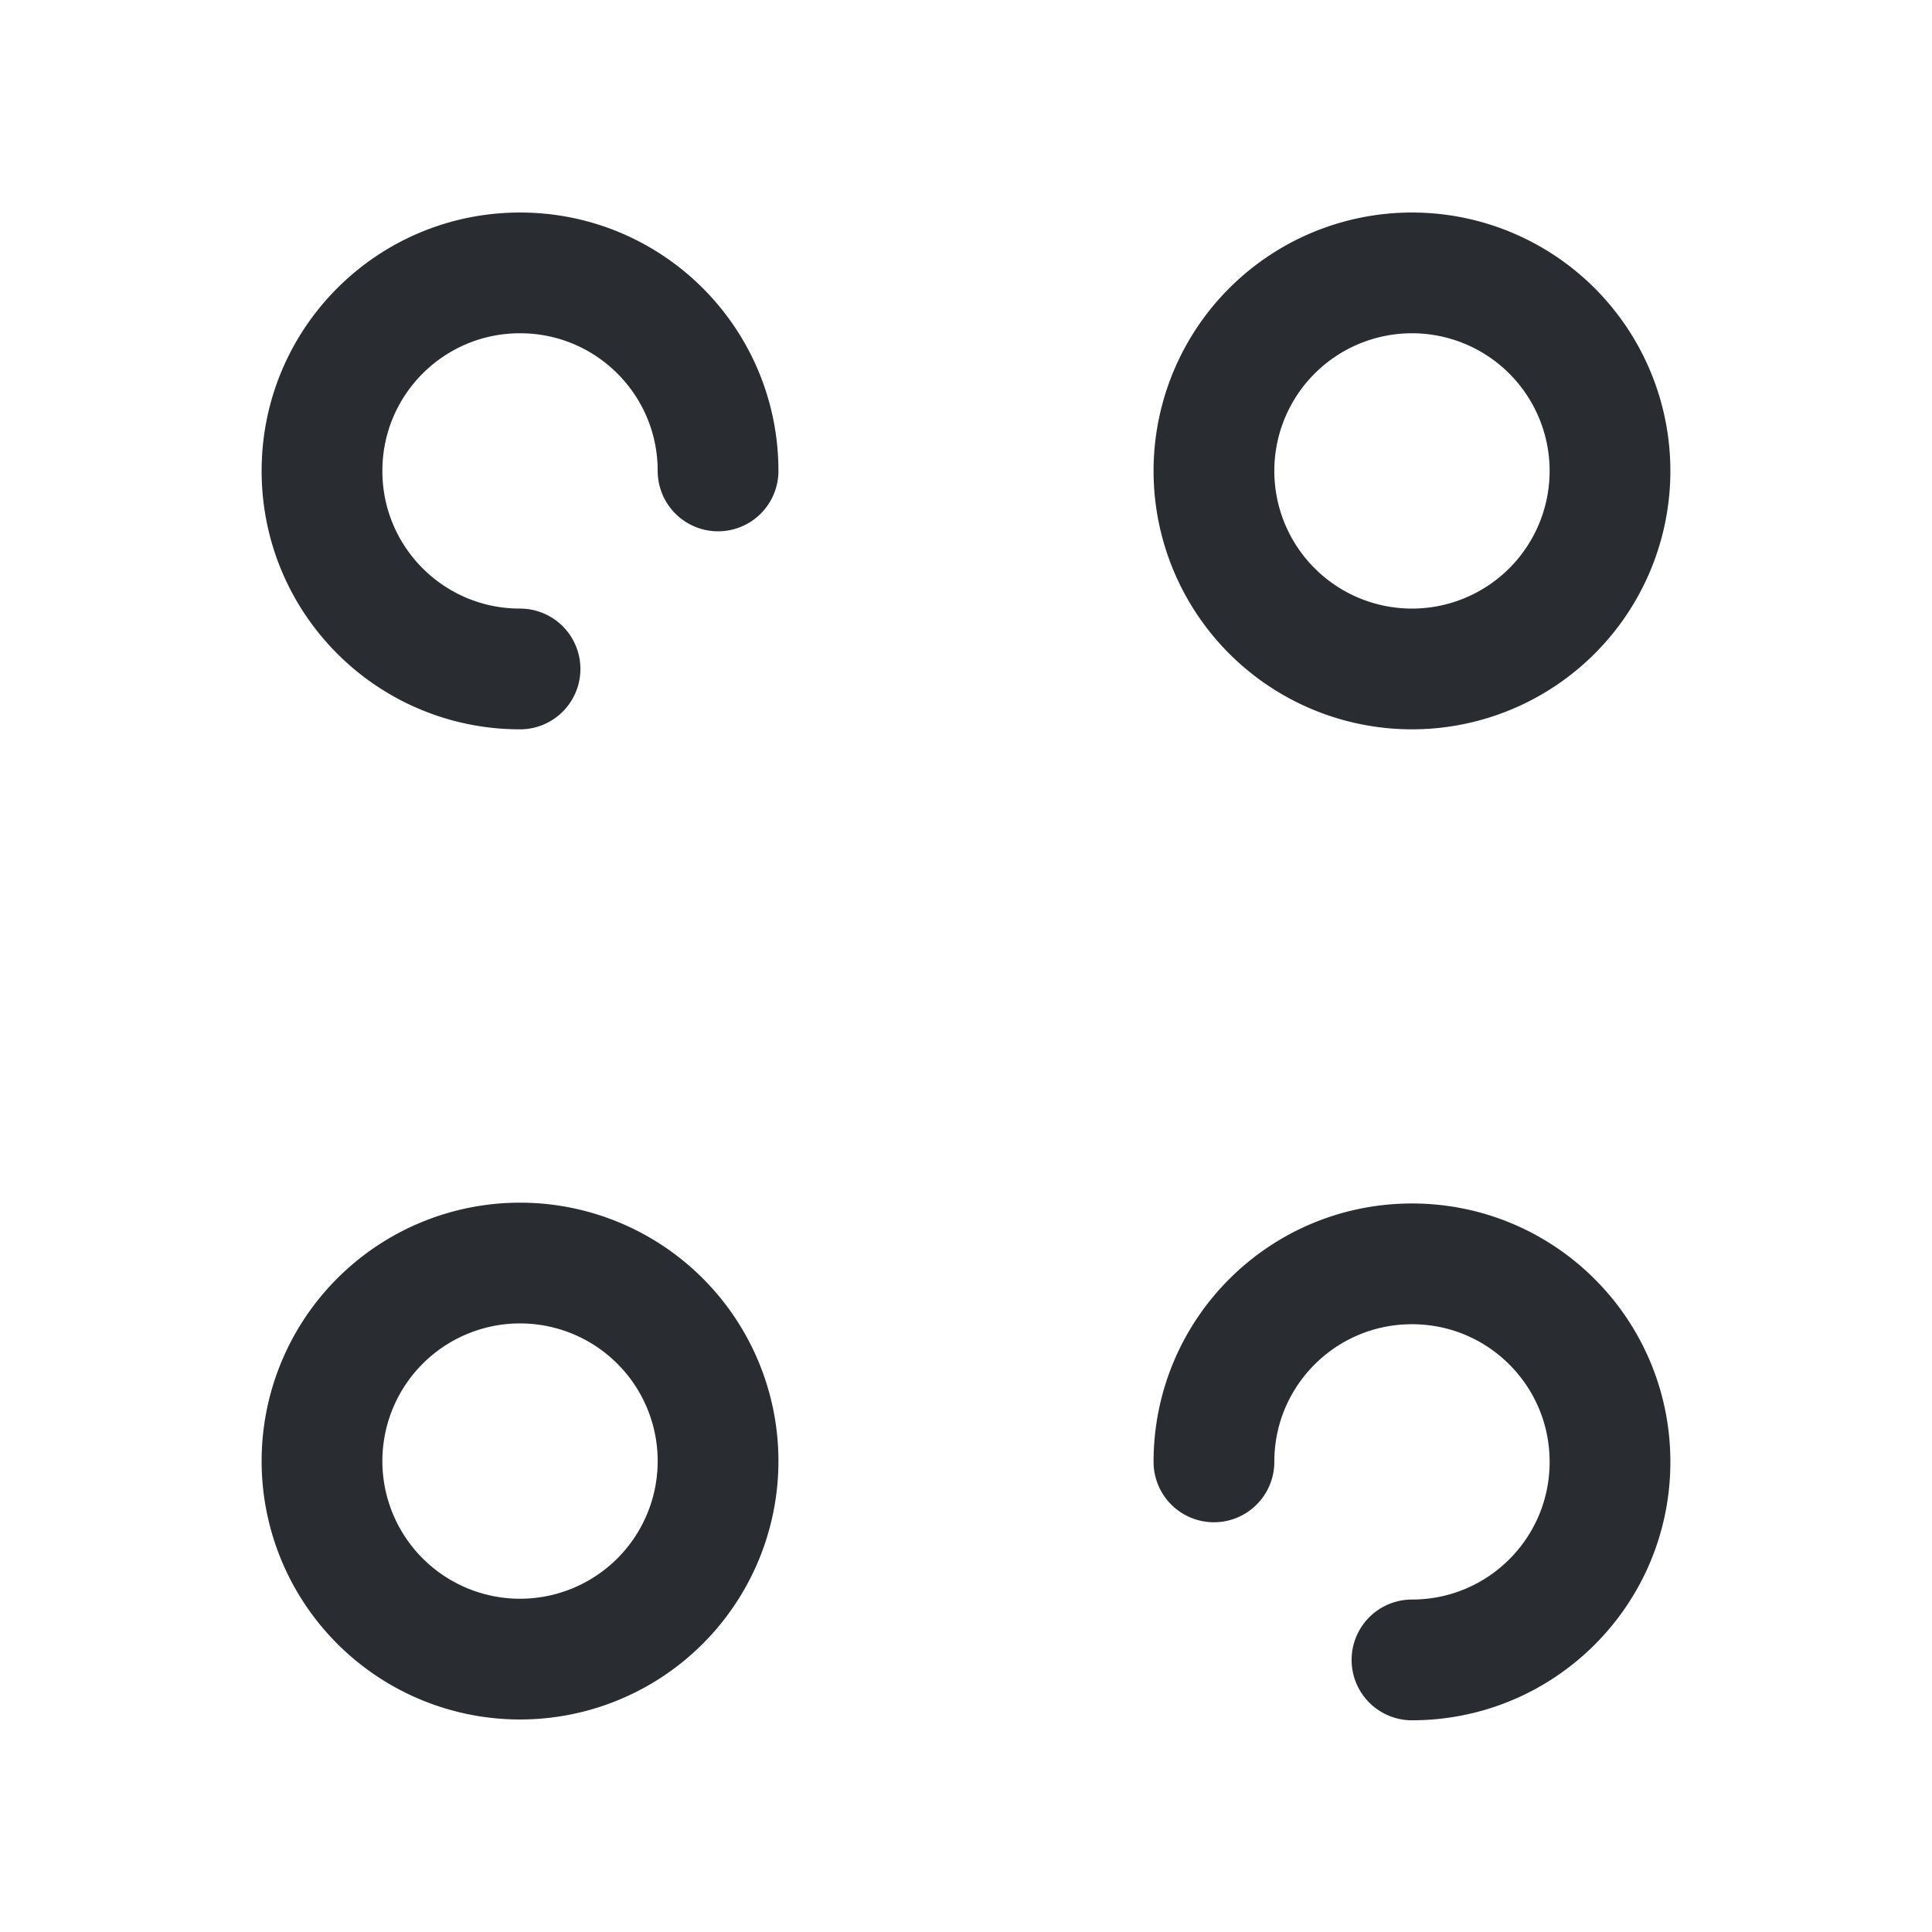 <svg xmlns="http://www.w3.org/2000/svg" width="24" height="24" fill="none"><path stroke="#292D32" stroke-linecap="round" stroke-linejoin="round" stroke-miterlimit="10" stroke-width="1.5" d="M17.54 8.31a2.46 2.46 0 1 0 0-4.92 2.46 2.46 0 0 0 0 4.92ZM8.92 5.85c0-1.36-1.1-2.46-2.46-2.46C5.1 3.39 4 4.49 4 5.85c0 1.36 1.1 2.46 2.46 2.46M17.54 20.62c1.36 0 2.46-1.1 2.46-2.46 0-1.36-1.1-2.46-2.46-2.46-1.36 0-2.46 1.1-2.46 2.46M6.46 20.61a2.46 2.46 0 1 0 0-4.92 2.46 2.46 0 0 0 0 4.92Z"/></svg>